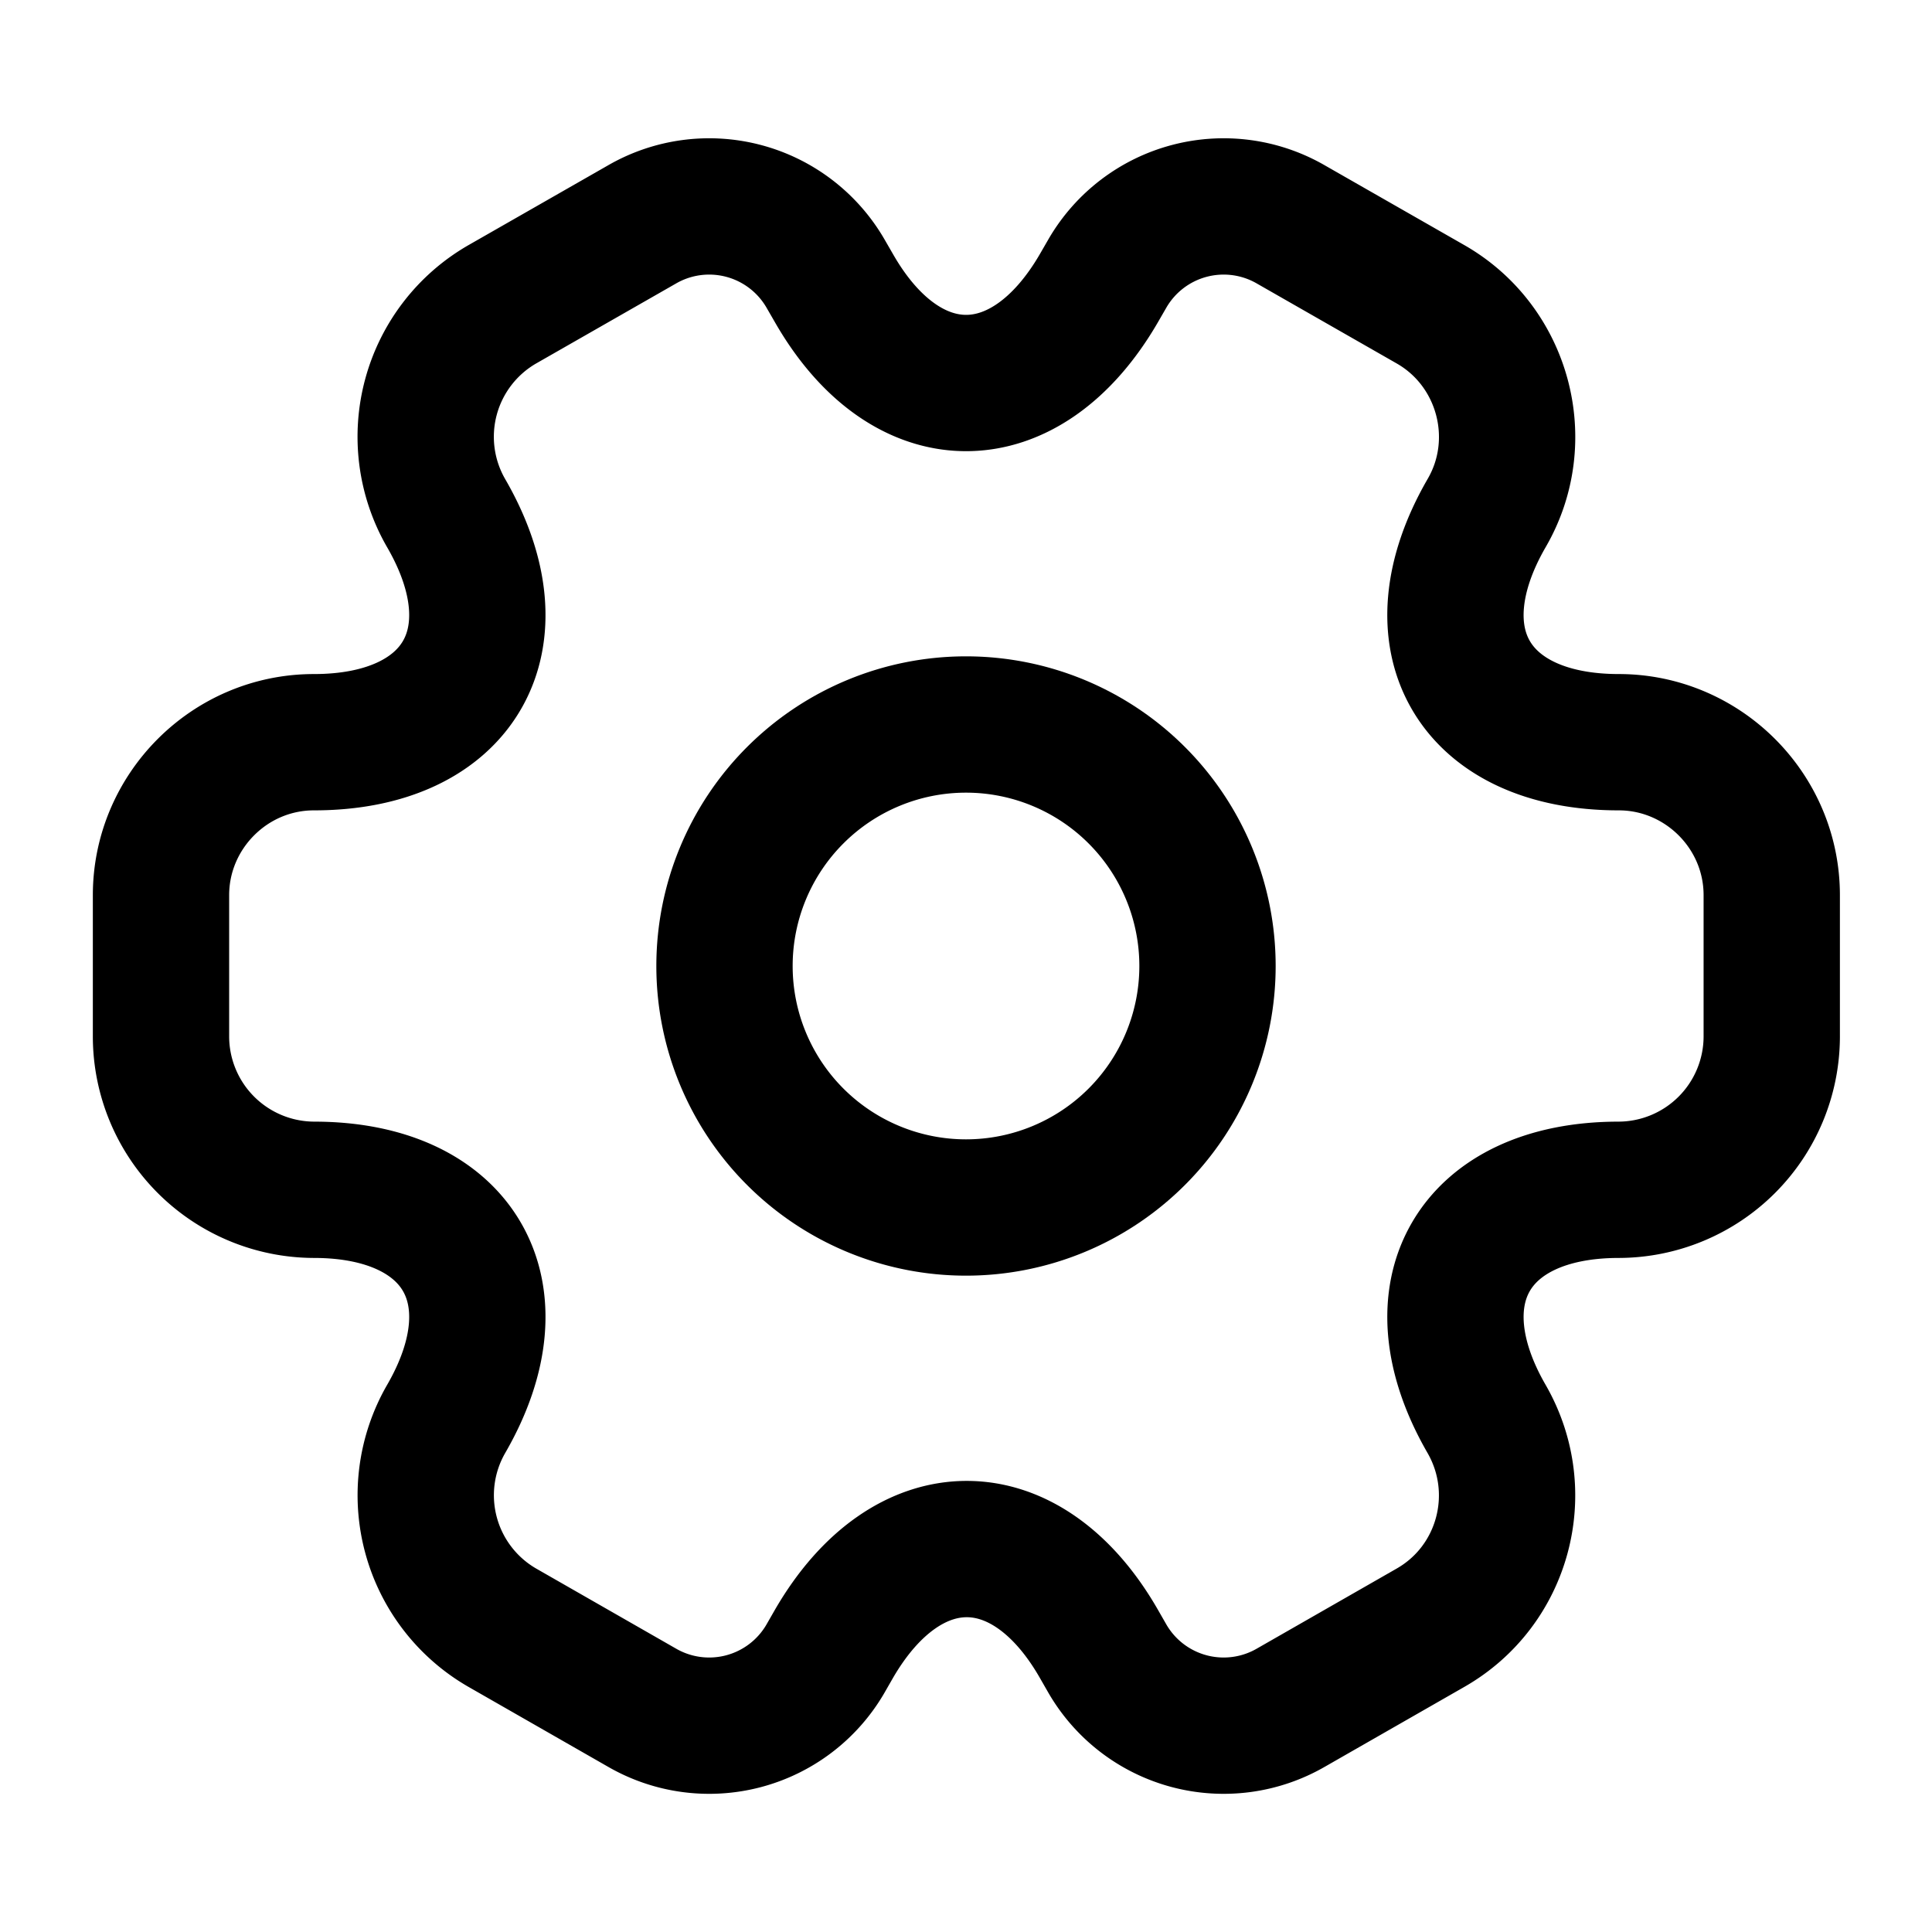 <svg xmlns="http://www.w3.org/2000/svg" width="18" height="18" fill="none" viewBox="0 0 18 18">
  <path stroke="currentColor" stroke-linecap="round" stroke-linejoin="round" stroke-miterlimit="10" stroke-width="1.27" d="M9 11.25a2.25 2.25 0 1 0 0-4.5 2.25 2.25 0 0 0 0 4.5Z"/>
  <path stroke="currentColor" stroke-linecap="round" stroke-linejoin="round" stroke-miterlimit="10" stroke-width="1.27" d="M1.5 9.66V8.34c0-.78.638-1.425 1.425-1.425 1.357 0 1.913-.96 1.23-2.137a1.424 1.424 0 0 1 .525-1.943l1.298-.742a1.252 1.252 0 0 1 1.71.45l.082.142c.675 1.178 1.785 1.178 2.468 0l.082-.142a1.252 1.252 0 0 1 1.71-.45l1.298.742c.682.39.915 1.268.524 1.943-.682 1.177-.127 2.137 1.23 2.137.78 0 1.425.638 1.425 1.425v1.32a1.43 1.43 0 0 1-1.425 1.425c-1.357 0-1.912.96-1.23 2.138.39.682.158 1.552-.524 1.942l-1.298.743a1.252 1.252 0 0 1-1.71-.45l-.082-.143c-.675-1.177-1.785-1.177-2.468 0l-.082.143a1.252 1.252 0 0 1-1.71.45l-1.298-.743a1.424 1.424 0 0 1-.525-1.942c.683-1.178.127-2.138-1.23-2.138A1.43 1.43 0 0 1 1.5 9.66Z"/>
</svg>
